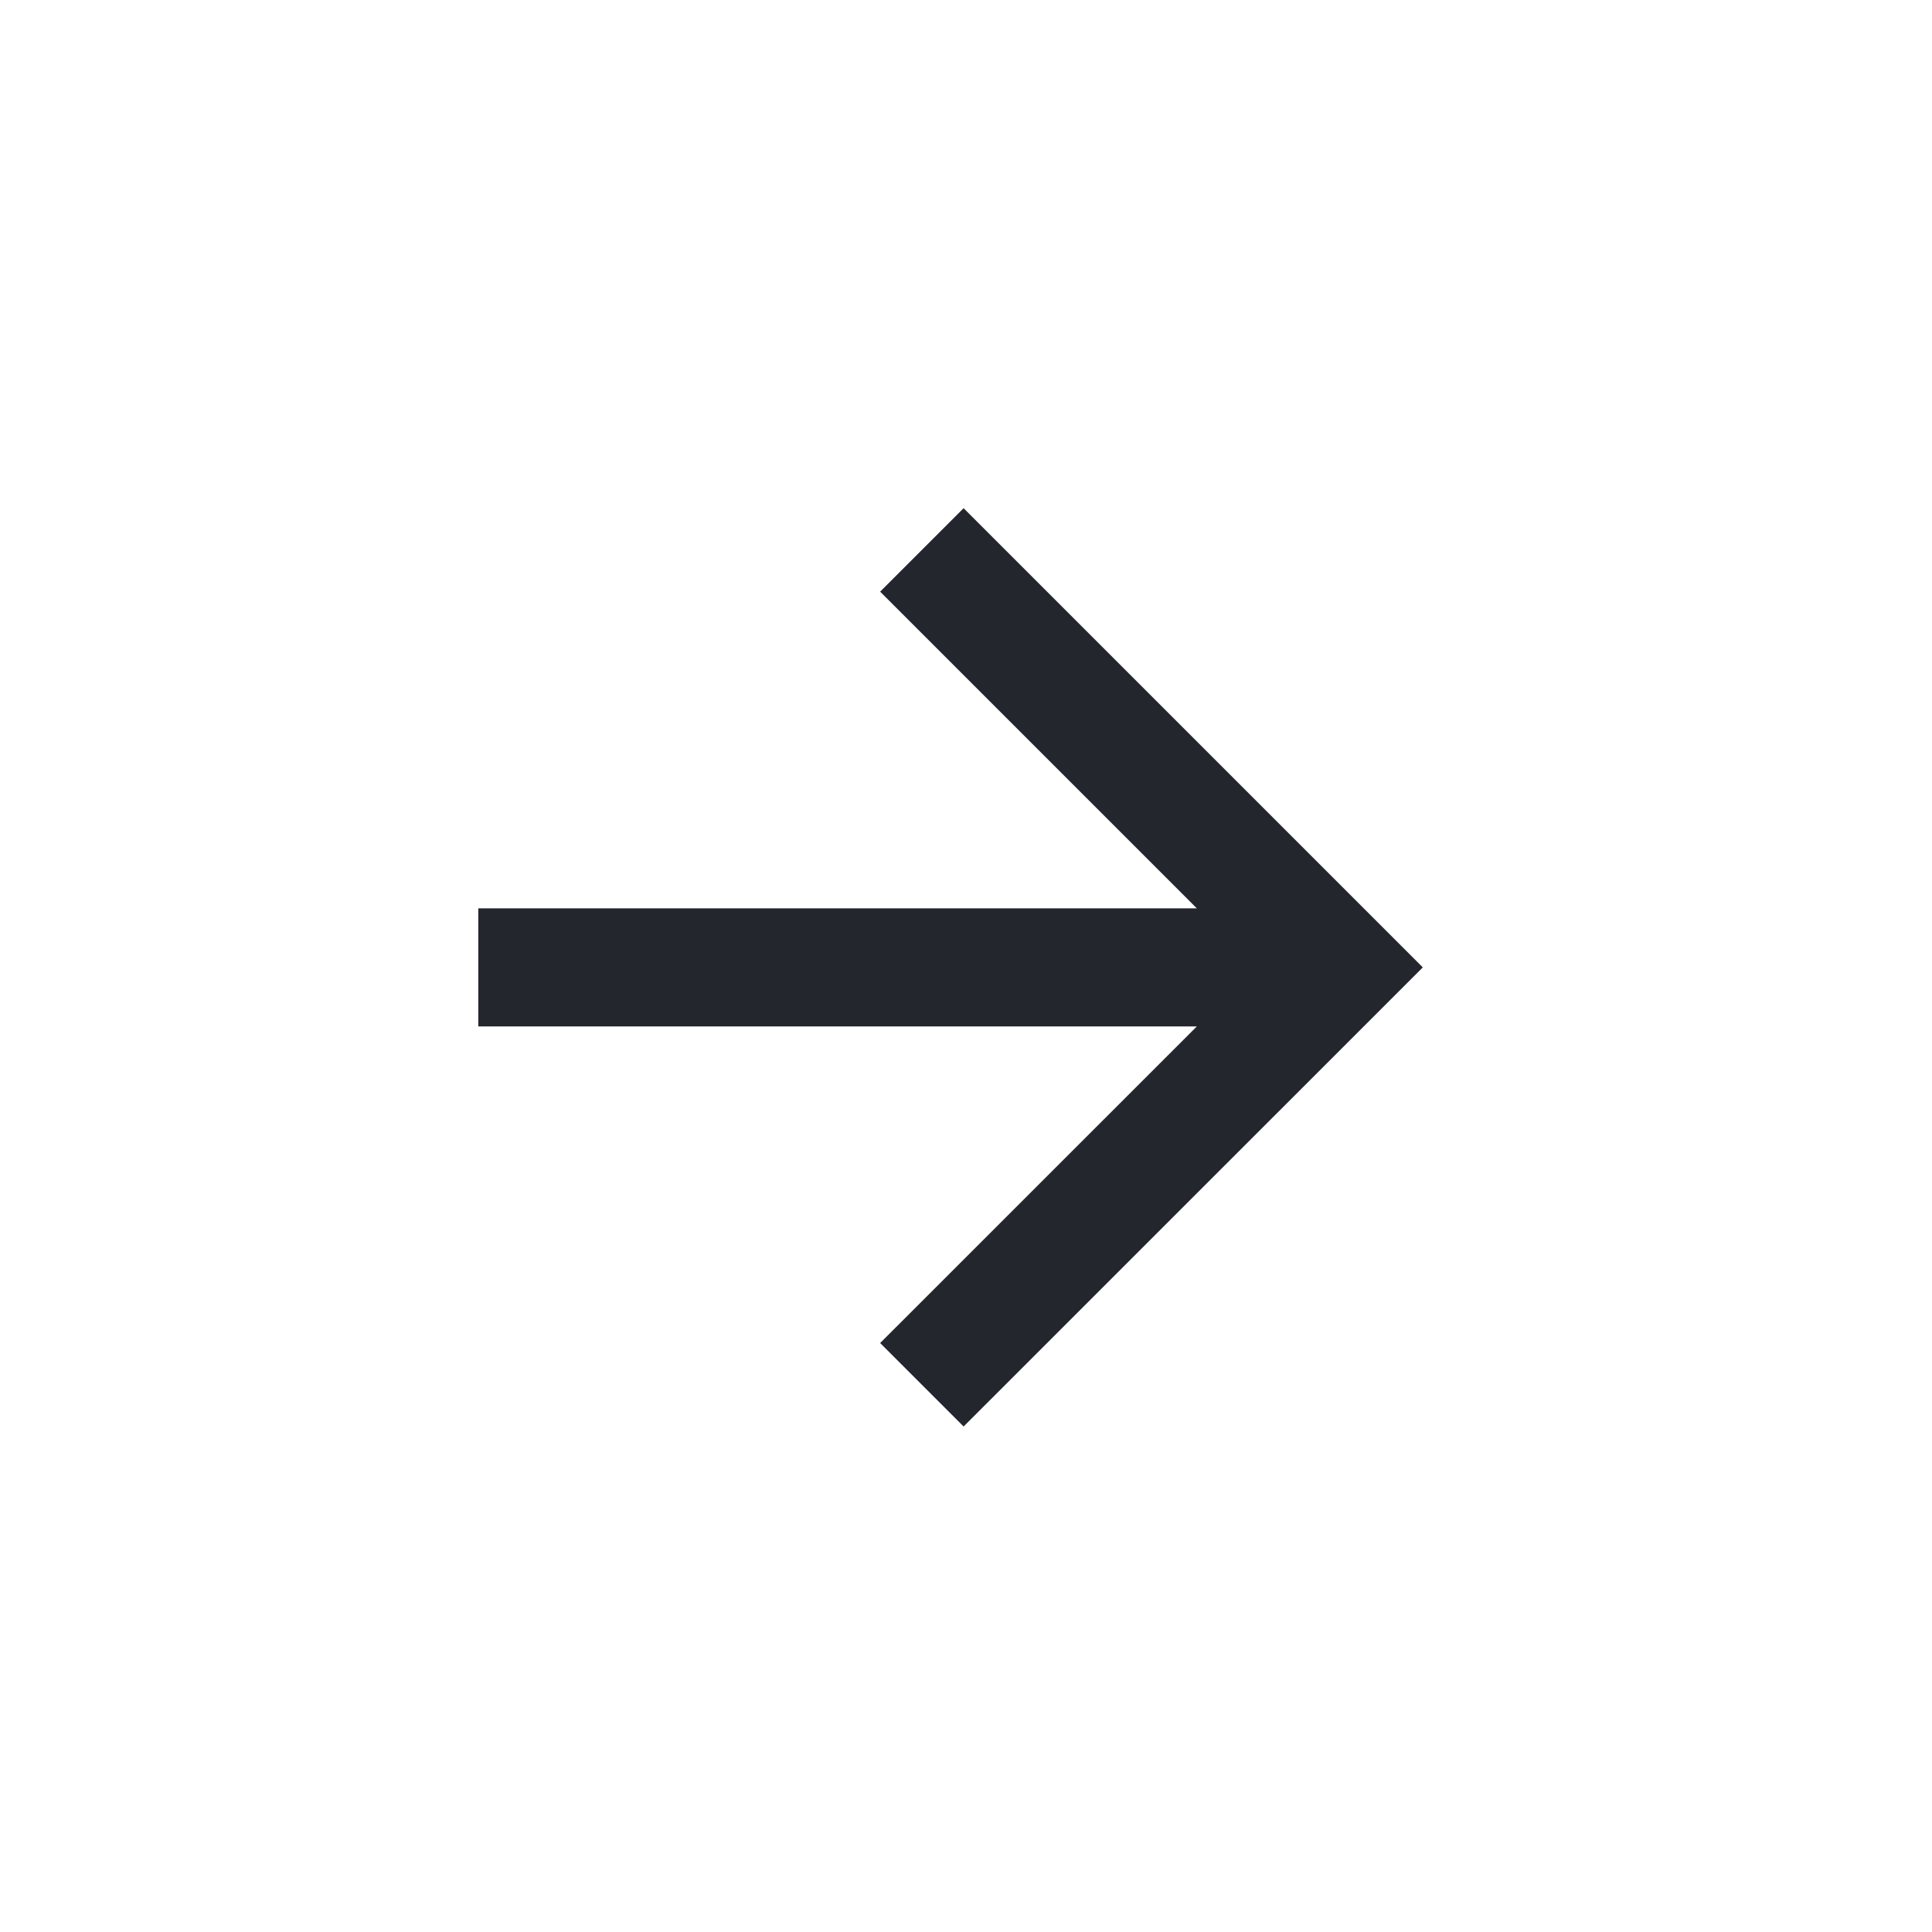 <svg width="25" height="25" viewBox="0 0 25 25" fill="none" xmlns="http://www.w3.org/2000/svg">
<path d="M15.487 11.754L11.389 7.656L12.469 6.576L18.411 12.518L12.469 18.459L11.389 17.379L15.487 13.282H6.189V11.754H15.487Z" fill="#24262D"/>
</svg>
